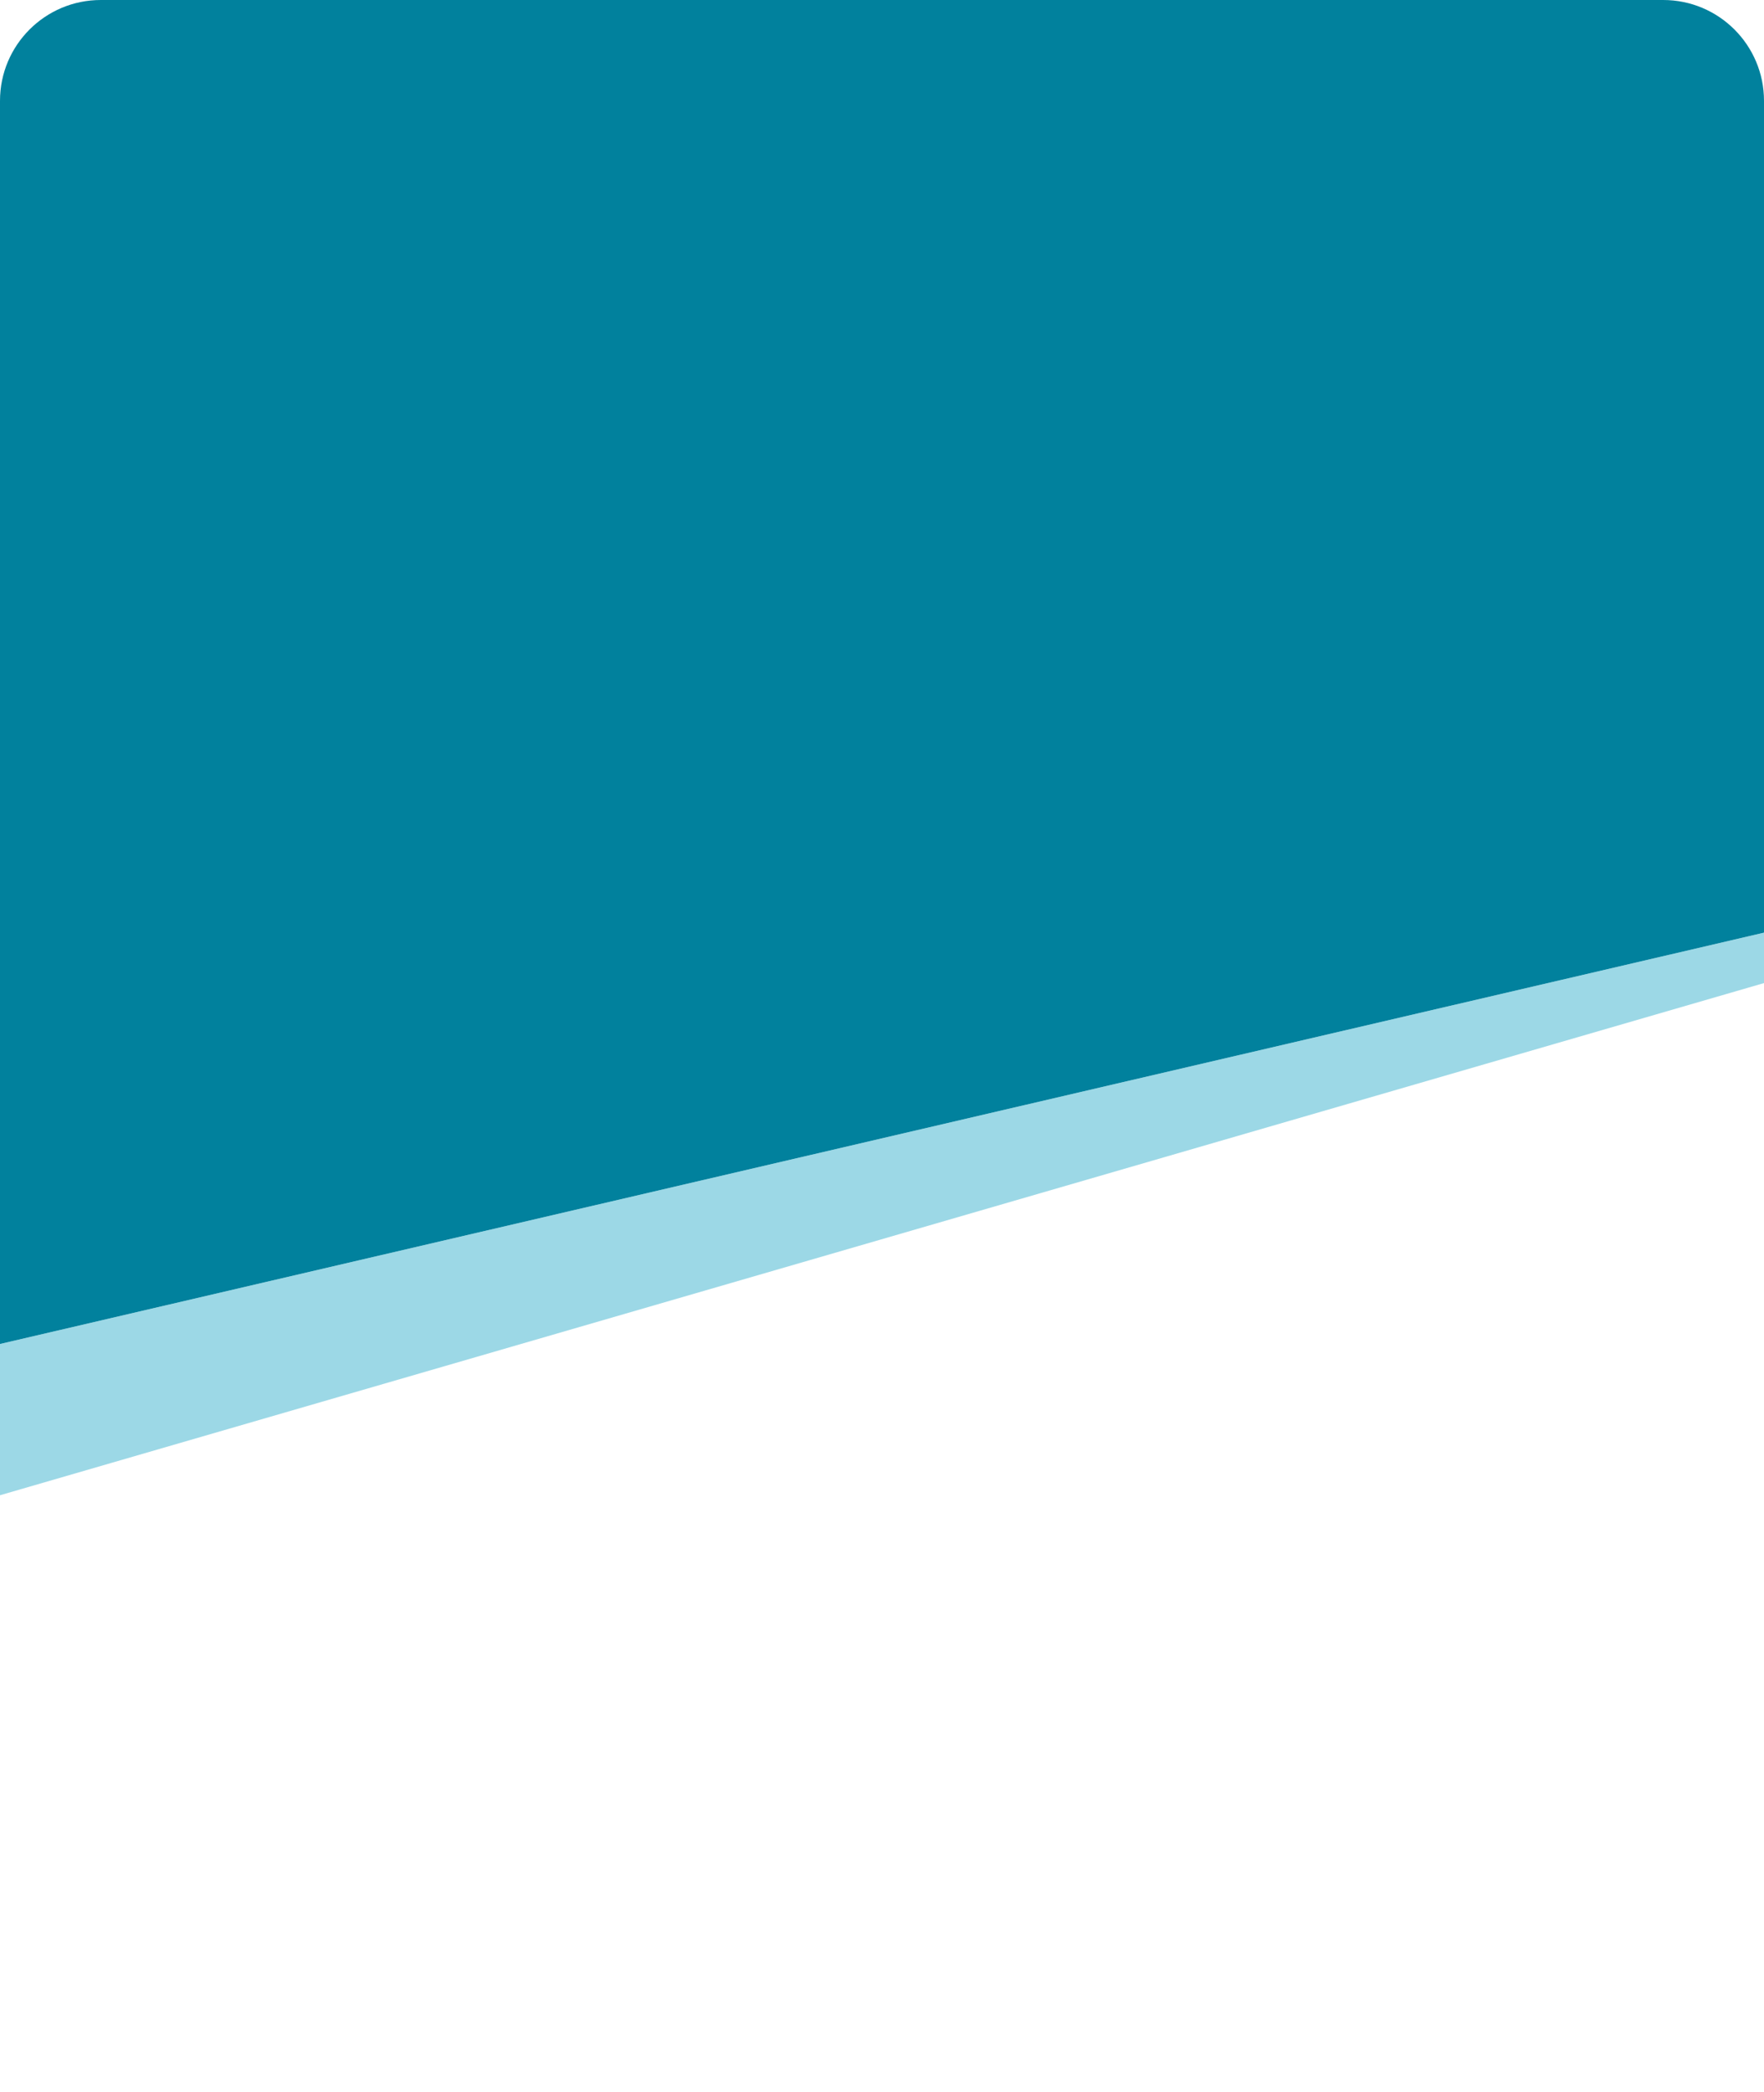 <svg xmlns="http://www.w3.org/2000/svg" width="280" height="332" viewBox="0 0 280 332"><g fill="none" fill-rule="evenodd"><path fill="#01819D" d="M0 213.272L280 148V16c0-8.837-7.163-16-16-16H16C7.163 0 0 7.163 0 16v197.272z"/><path fill="#3BB3CE" d="M0 213.272v24L280 156v-8z" opacity=".5"/></g></svg>
